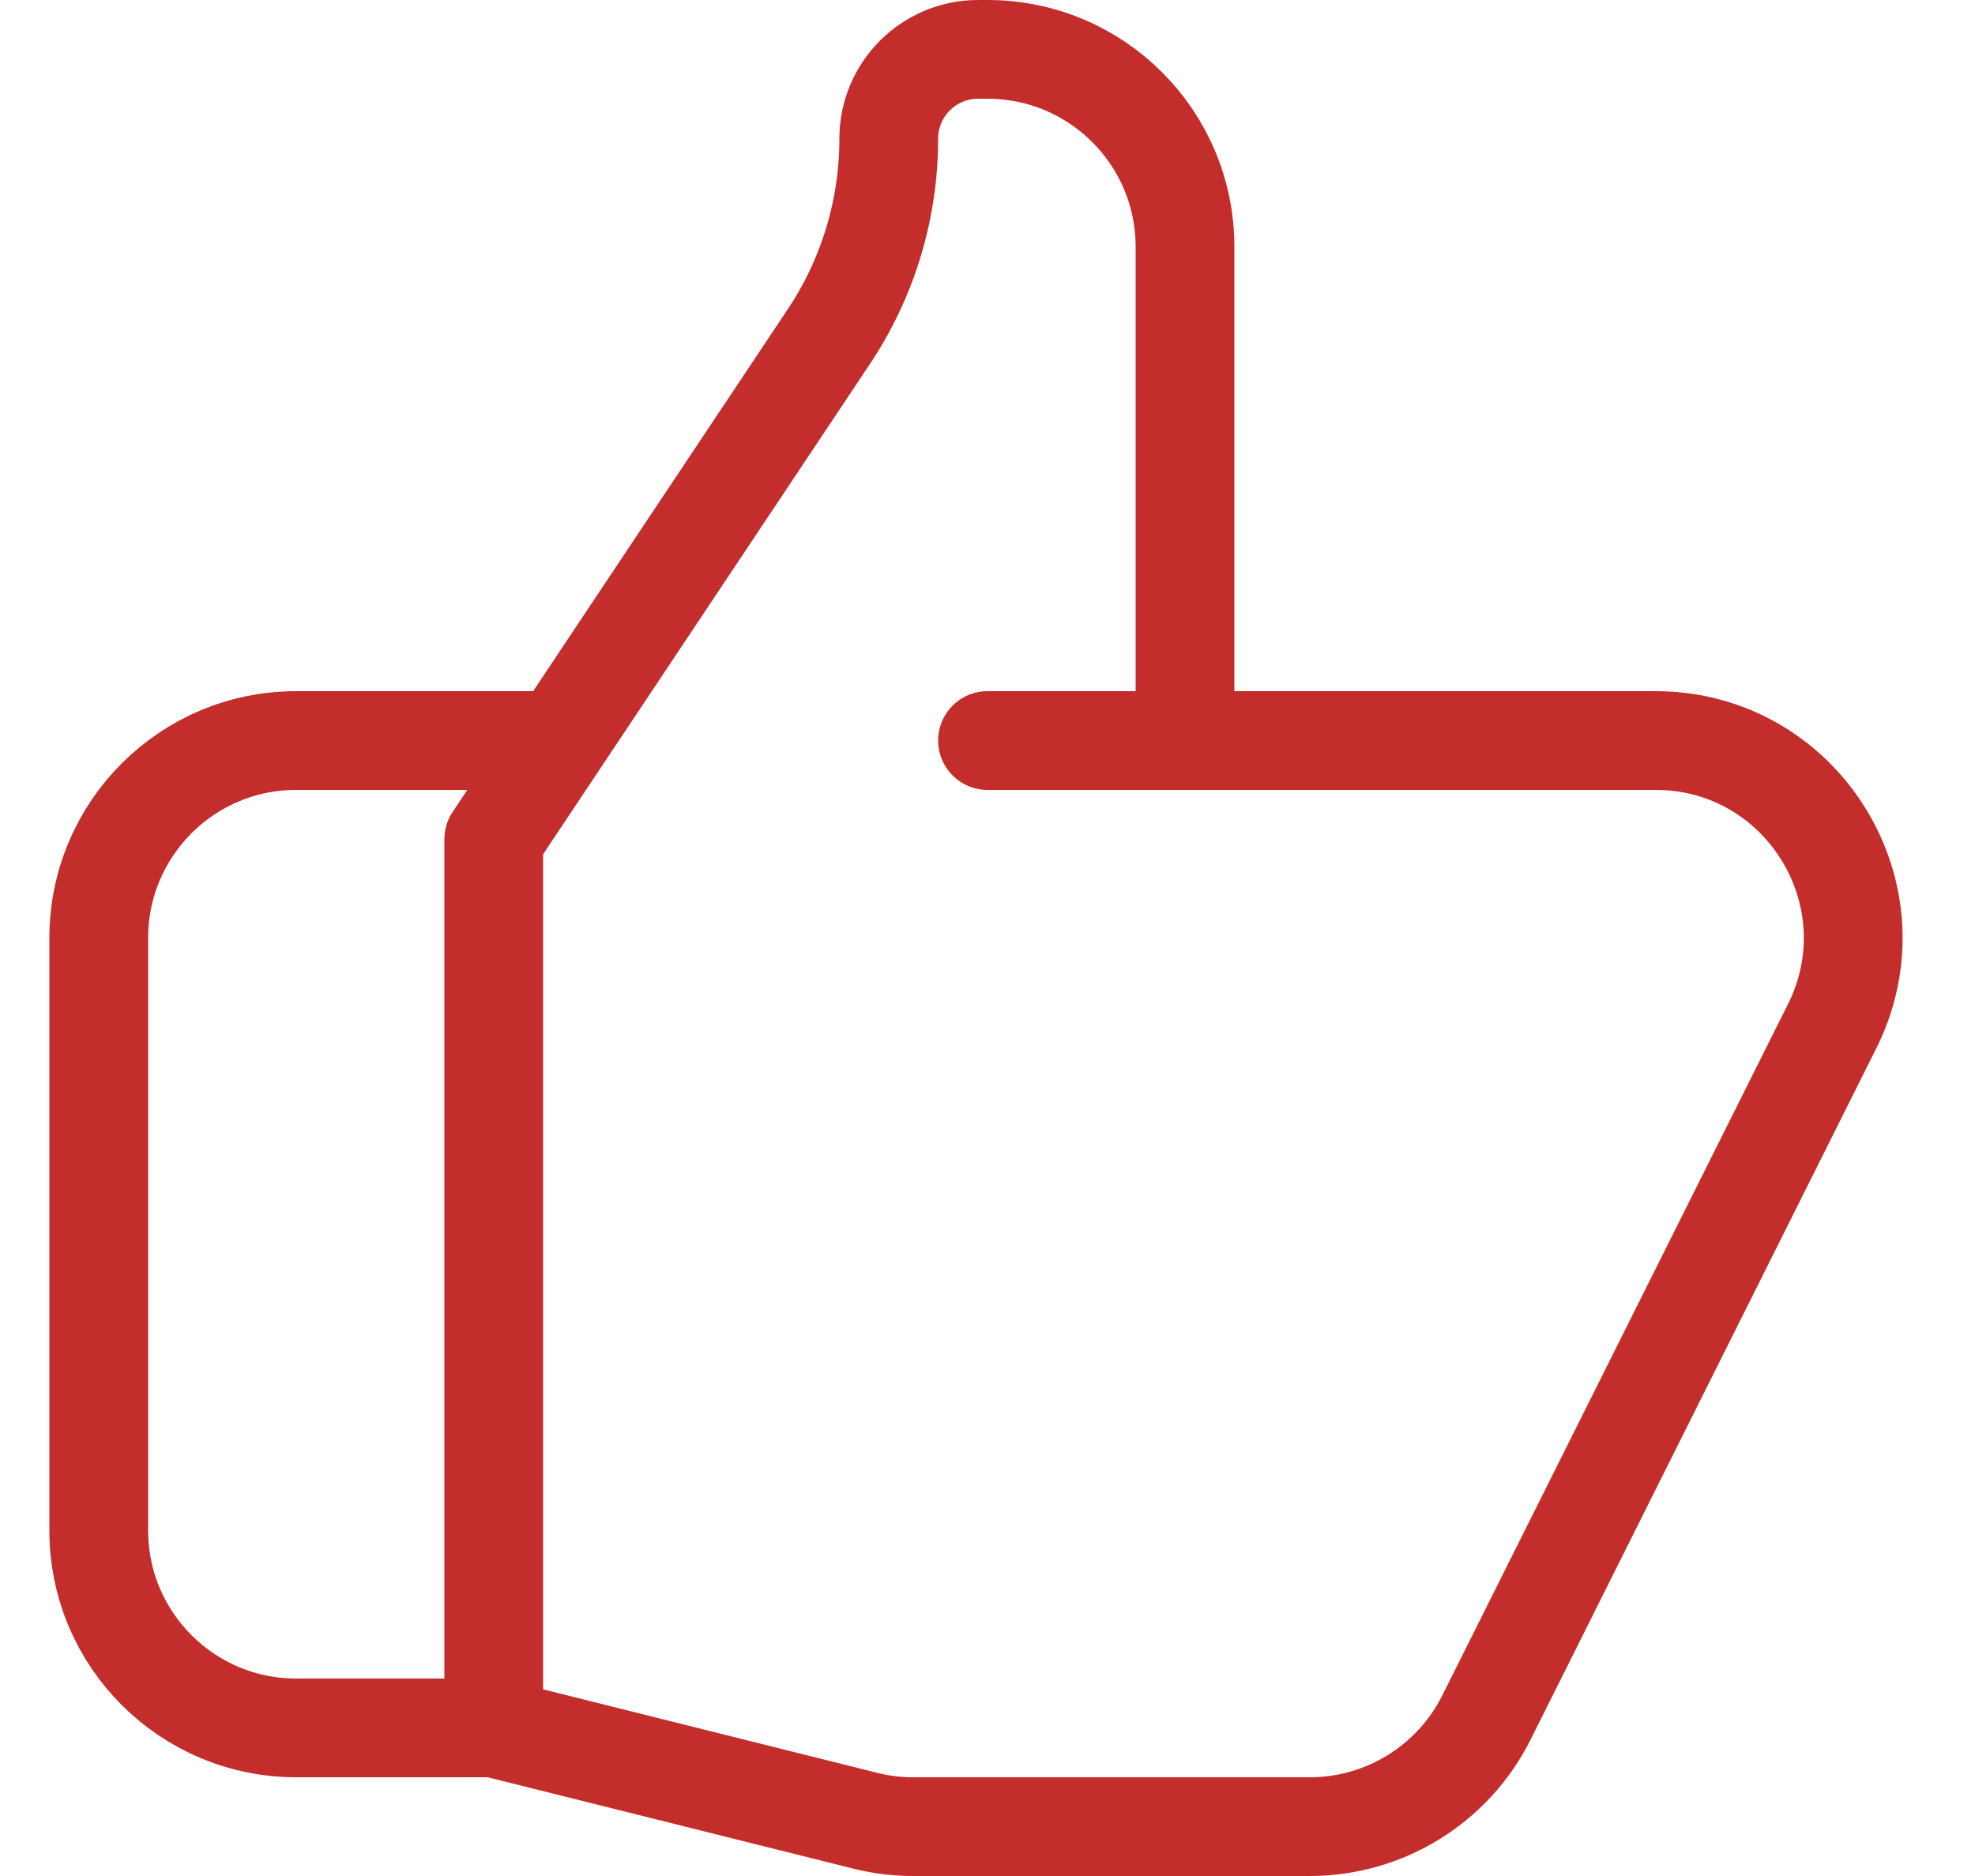 <svg width="20" height="19" viewBox="0 0 20 19" fill="none" xmlns="http://www.w3.org/2000/svg">
<path d="M12 7.5H16.764C18.251 7.5 19.218 9.065 18.553 10.394L15.053 17.394C14.714 18.072 14.021 18.5 13.264 18.5H9.246C9.083 18.5 8.92 18.48 8.761 18.44L5 17.5M12 7.5V2.5C12 1.395 11.105 0.5 10 0.5H9.905C9.405 0.5 9 0.905 9 1.405C9 2.119 8.789 2.817 8.392 3.411L5 8.5V17.5M12 7.5H10M5 17.5H3C1.895 17.5 1 16.605 1 15.5V9.5C1 8.395 1.895 7.5 3 7.5H5.5" stroke="#C32D2C" stroke-linecap="round" stroke-linejoin="round"/>
</svg>
